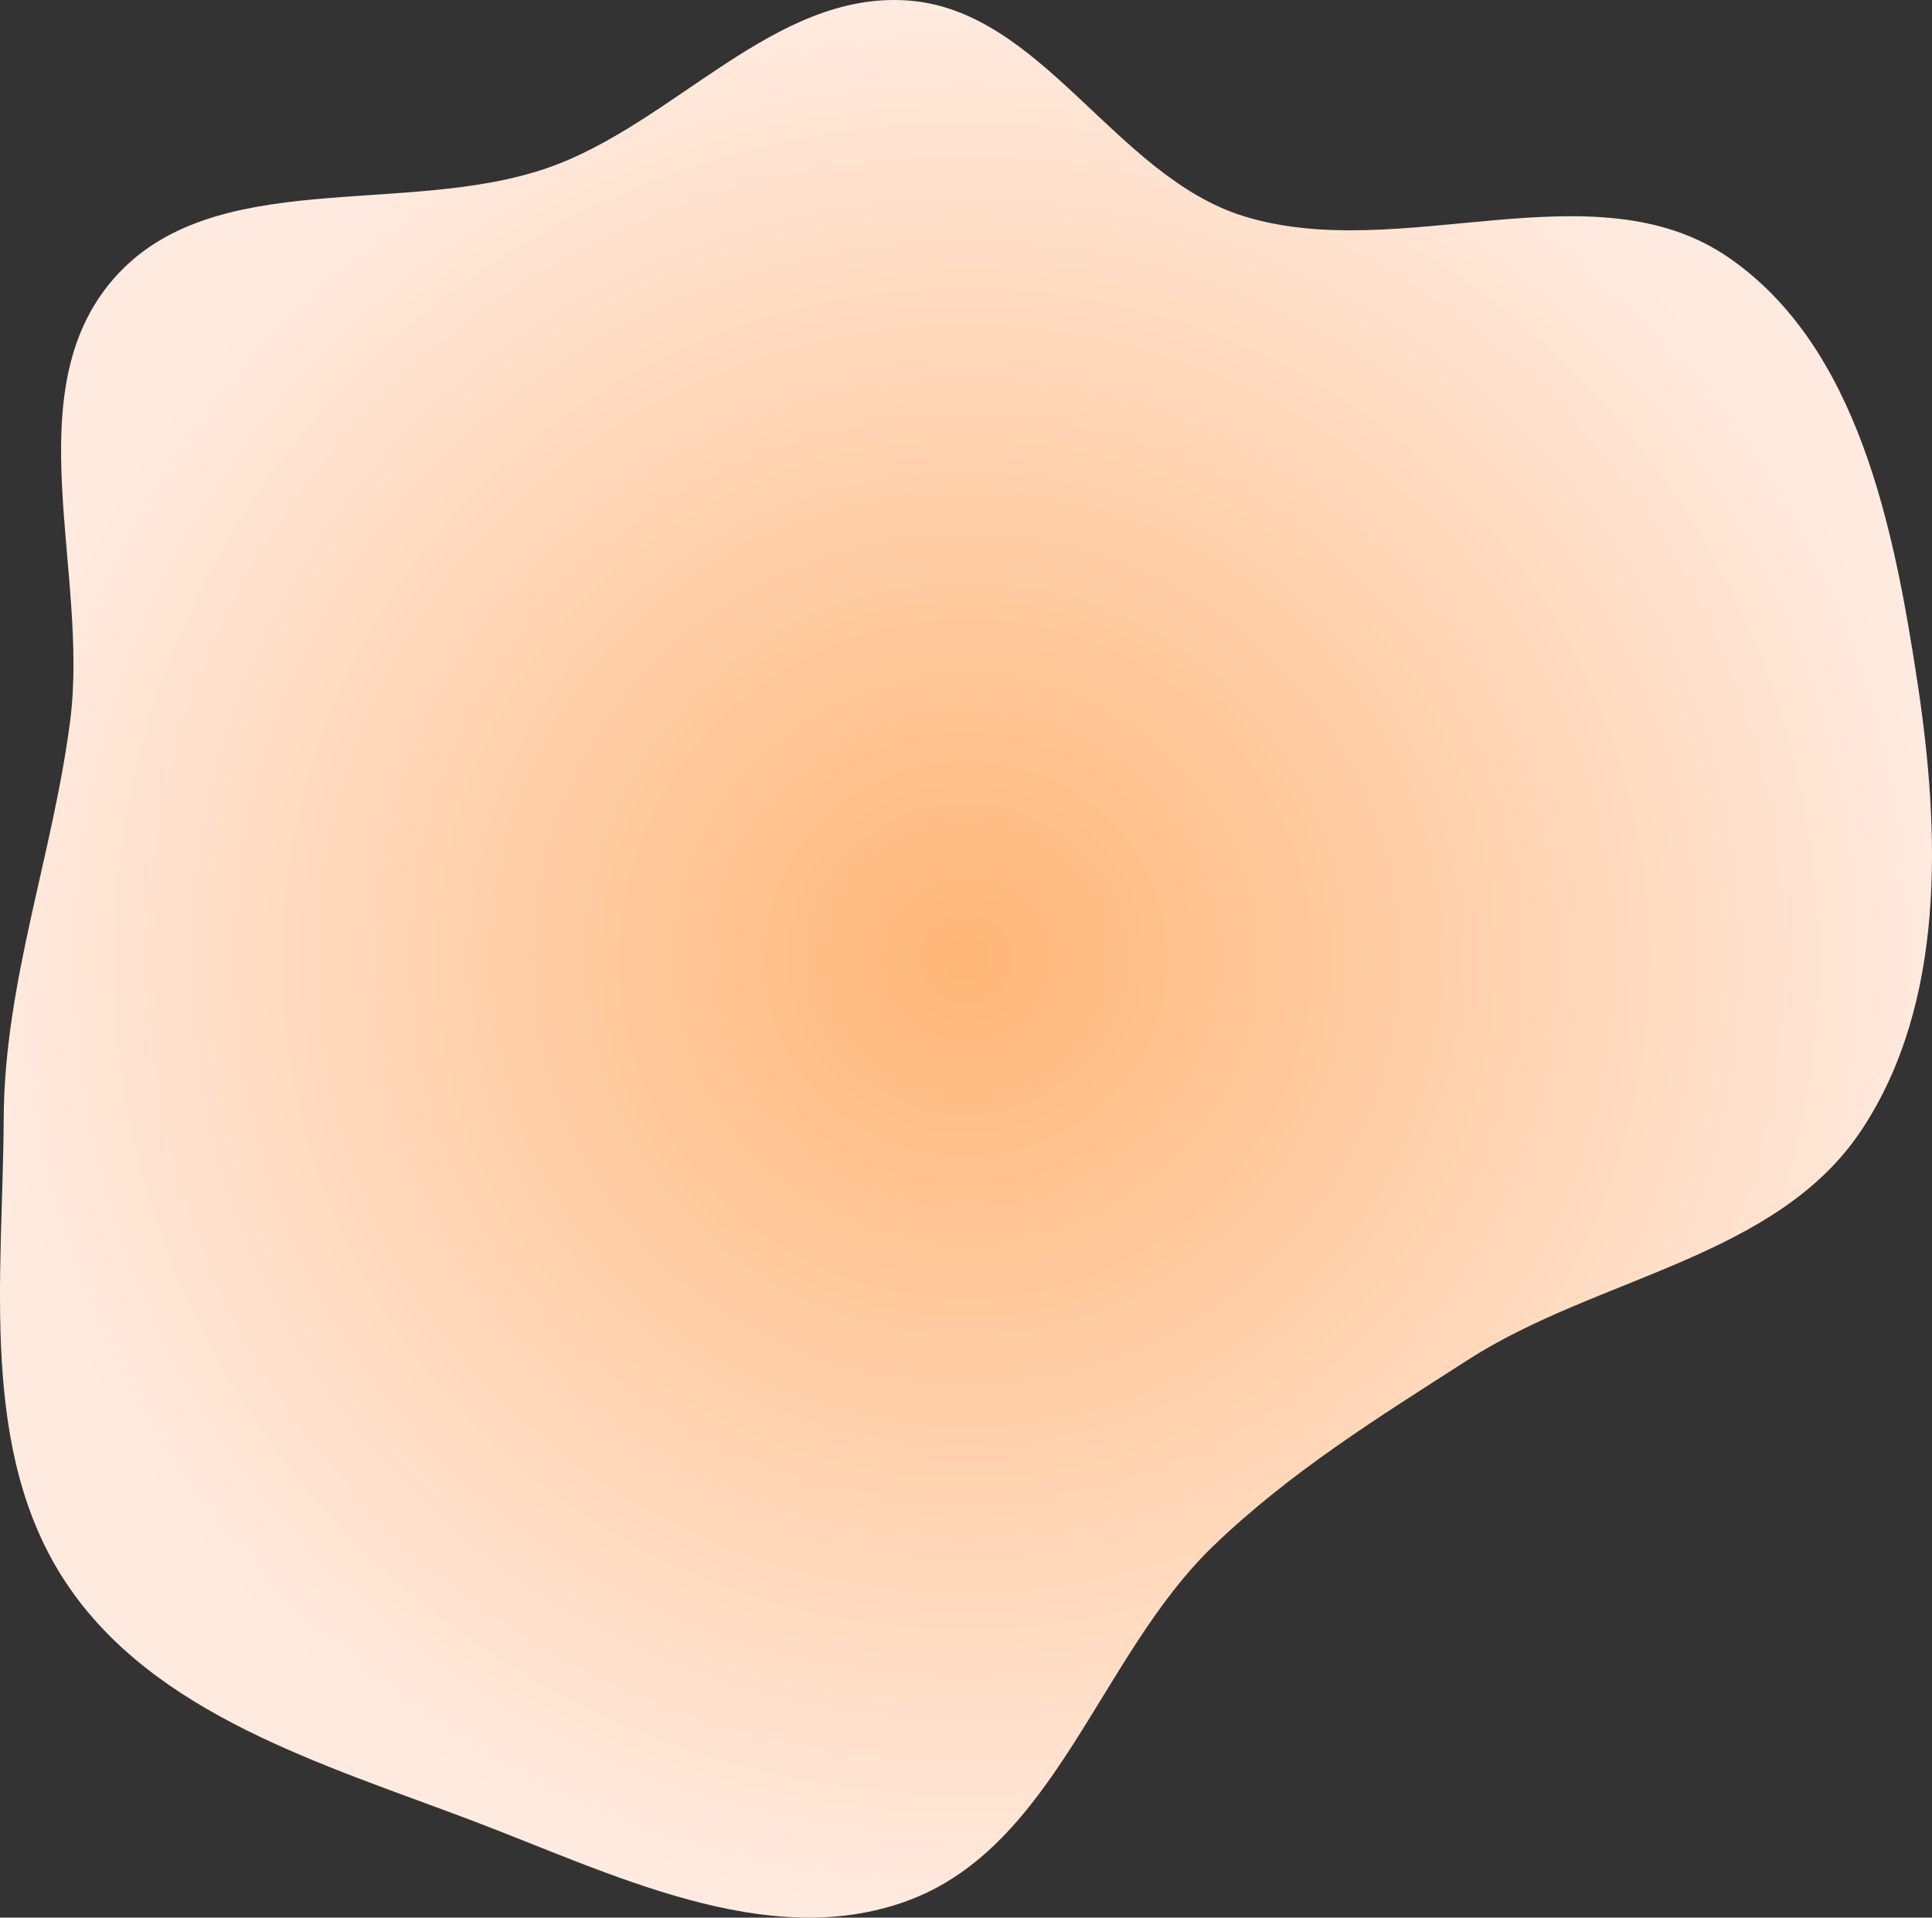 <svg width="811" height="805" viewBox="0 0 811 805" fill="none" xmlns="http://www.w3.org/2000/svg">
<rect x="0" y="0" width="811" height="805" fill="#333333" stroke="none"/>
<path fill-rule="evenodd" clip-rule="evenodd" d="M380.92 0.196C437.318 4.124 467.87 73.768 521.817 90.665C587.759 111.319 668.948 68.924 725.781 108.209C779.919 145.632 794.993 221.293 804.877 286.328C814.488 349.569 816.768 421.031 781.428 474.366C745.816 528.109 670.715 535.867 616.444 570.705C578.693 594.938 541.449 617.991 509.169 649.134C461.444 695.18 443.17 775.018 380.92 797.937C321.781 819.711 256.29 786.223 197.34 763.945C135.245 740.479 64.477 719.717 27.734 664.467C-9.039 609.174 1.241 535.933 1.552 469.545C1.818 412.496 22.051 359.425 29.424 302.854C37.556 240.447 6.306 164.935 47.457 117.292C89.08 69.101 170.134 91.461 230.236 70.356C283.179 51.765 324.939 -3.704 380.92 0.196Z" fill="url(#paint0_radial_0_330)"/>
<defs>
<radialGradient id="paint0_radial_0_330" cx="0" cy="0" r="1" gradientUnits="userSpaceOnUse" gradientTransform="translate(405.5 402.5) rotate(90) scale(402.5 405.5)">
<stop stop-color="#FFB677"/>
<stop offset="1" stop-color="#FFEADF"/>
</radialGradient>
</defs>
</svg>
